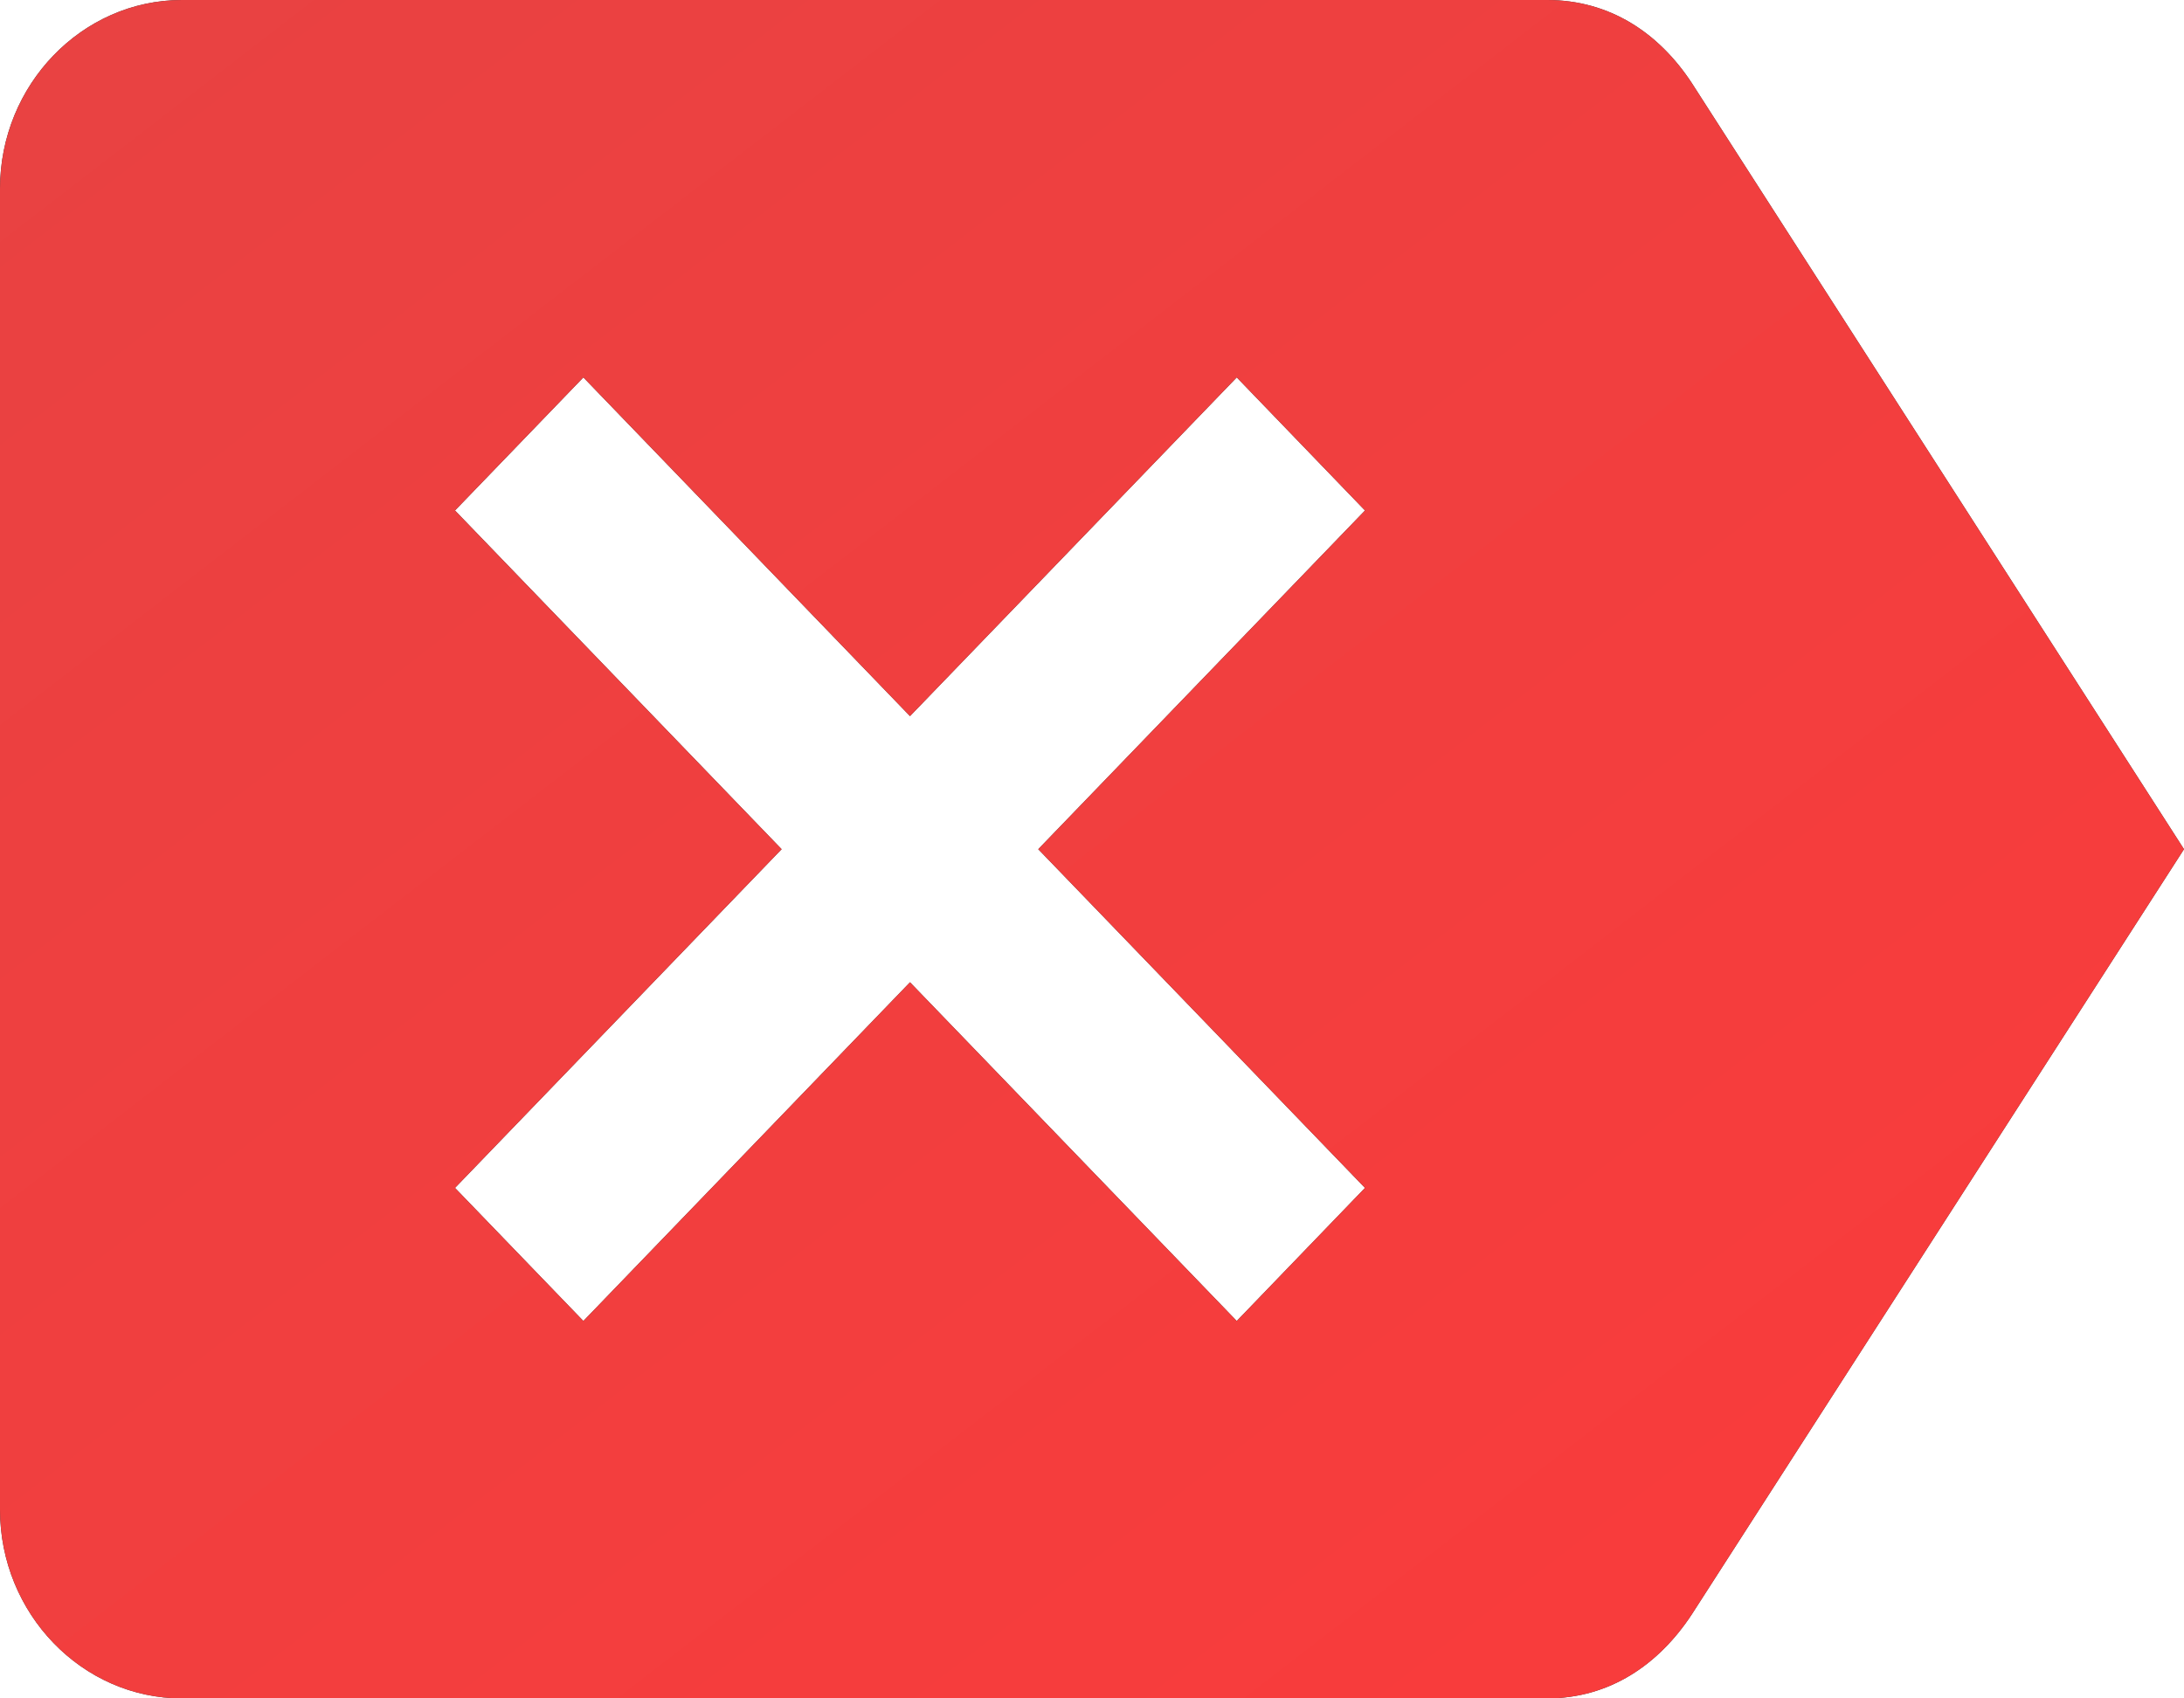 <svg width="18" height="14" viewBox="0 0 18 14" fill="none" xmlns="http://www.w3.org/2000/svg">
<path d="M1.5 0H12.75C13.268 0 13.672 0.272 13.943 0.684L18 7L13.943 13.308C13.672 13.72 13.268 14 12.75 14H1.5C0.675 14 0 13.3 0 12.444V1.556C0 0.7 0.675 0 1.5 0ZM3.75 9.792L4.808 10.889L7.5 8.097L10.193 10.889L11.25 9.792L8.557 7L11.25 4.208L10.193 3.111L7.5 5.903L4.808 3.111L3.75 4.208L6.442 7L3.75 9.792Z" fill="#333333"/>
<path d="M1.5 0H12.75C13.268 0 13.672 0.272 13.943 0.684L18 7L13.943 13.308C13.672 13.72 13.268 14 12.75 14H1.5C0.675 14 0 13.3 0 12.444V1.556C0 0.7 0.675 0 1.5 0ZM3.75 9.792L4.808 10.889L7.5 8.097L10.193 10.889L11.25 9.792L8.557 7L11.25 4.208L10.193 3.111L7.5 5.903L4.808 3.111L3.75 4.208L6.442 7L3.75 9.792Z" fill="url(#paint0_linear)"/>
<defs>
<linearGradient id="paint0_linear" x1="18" y1="14" x2="4.518" y2="-3.484" gradientUnits="userSpaceOnUse">
<stop stop-color="#FB3B3B"/>
<stop offset="1" stop-color="#E84242"/>
</linearGradient>
</defs>
</svg>
